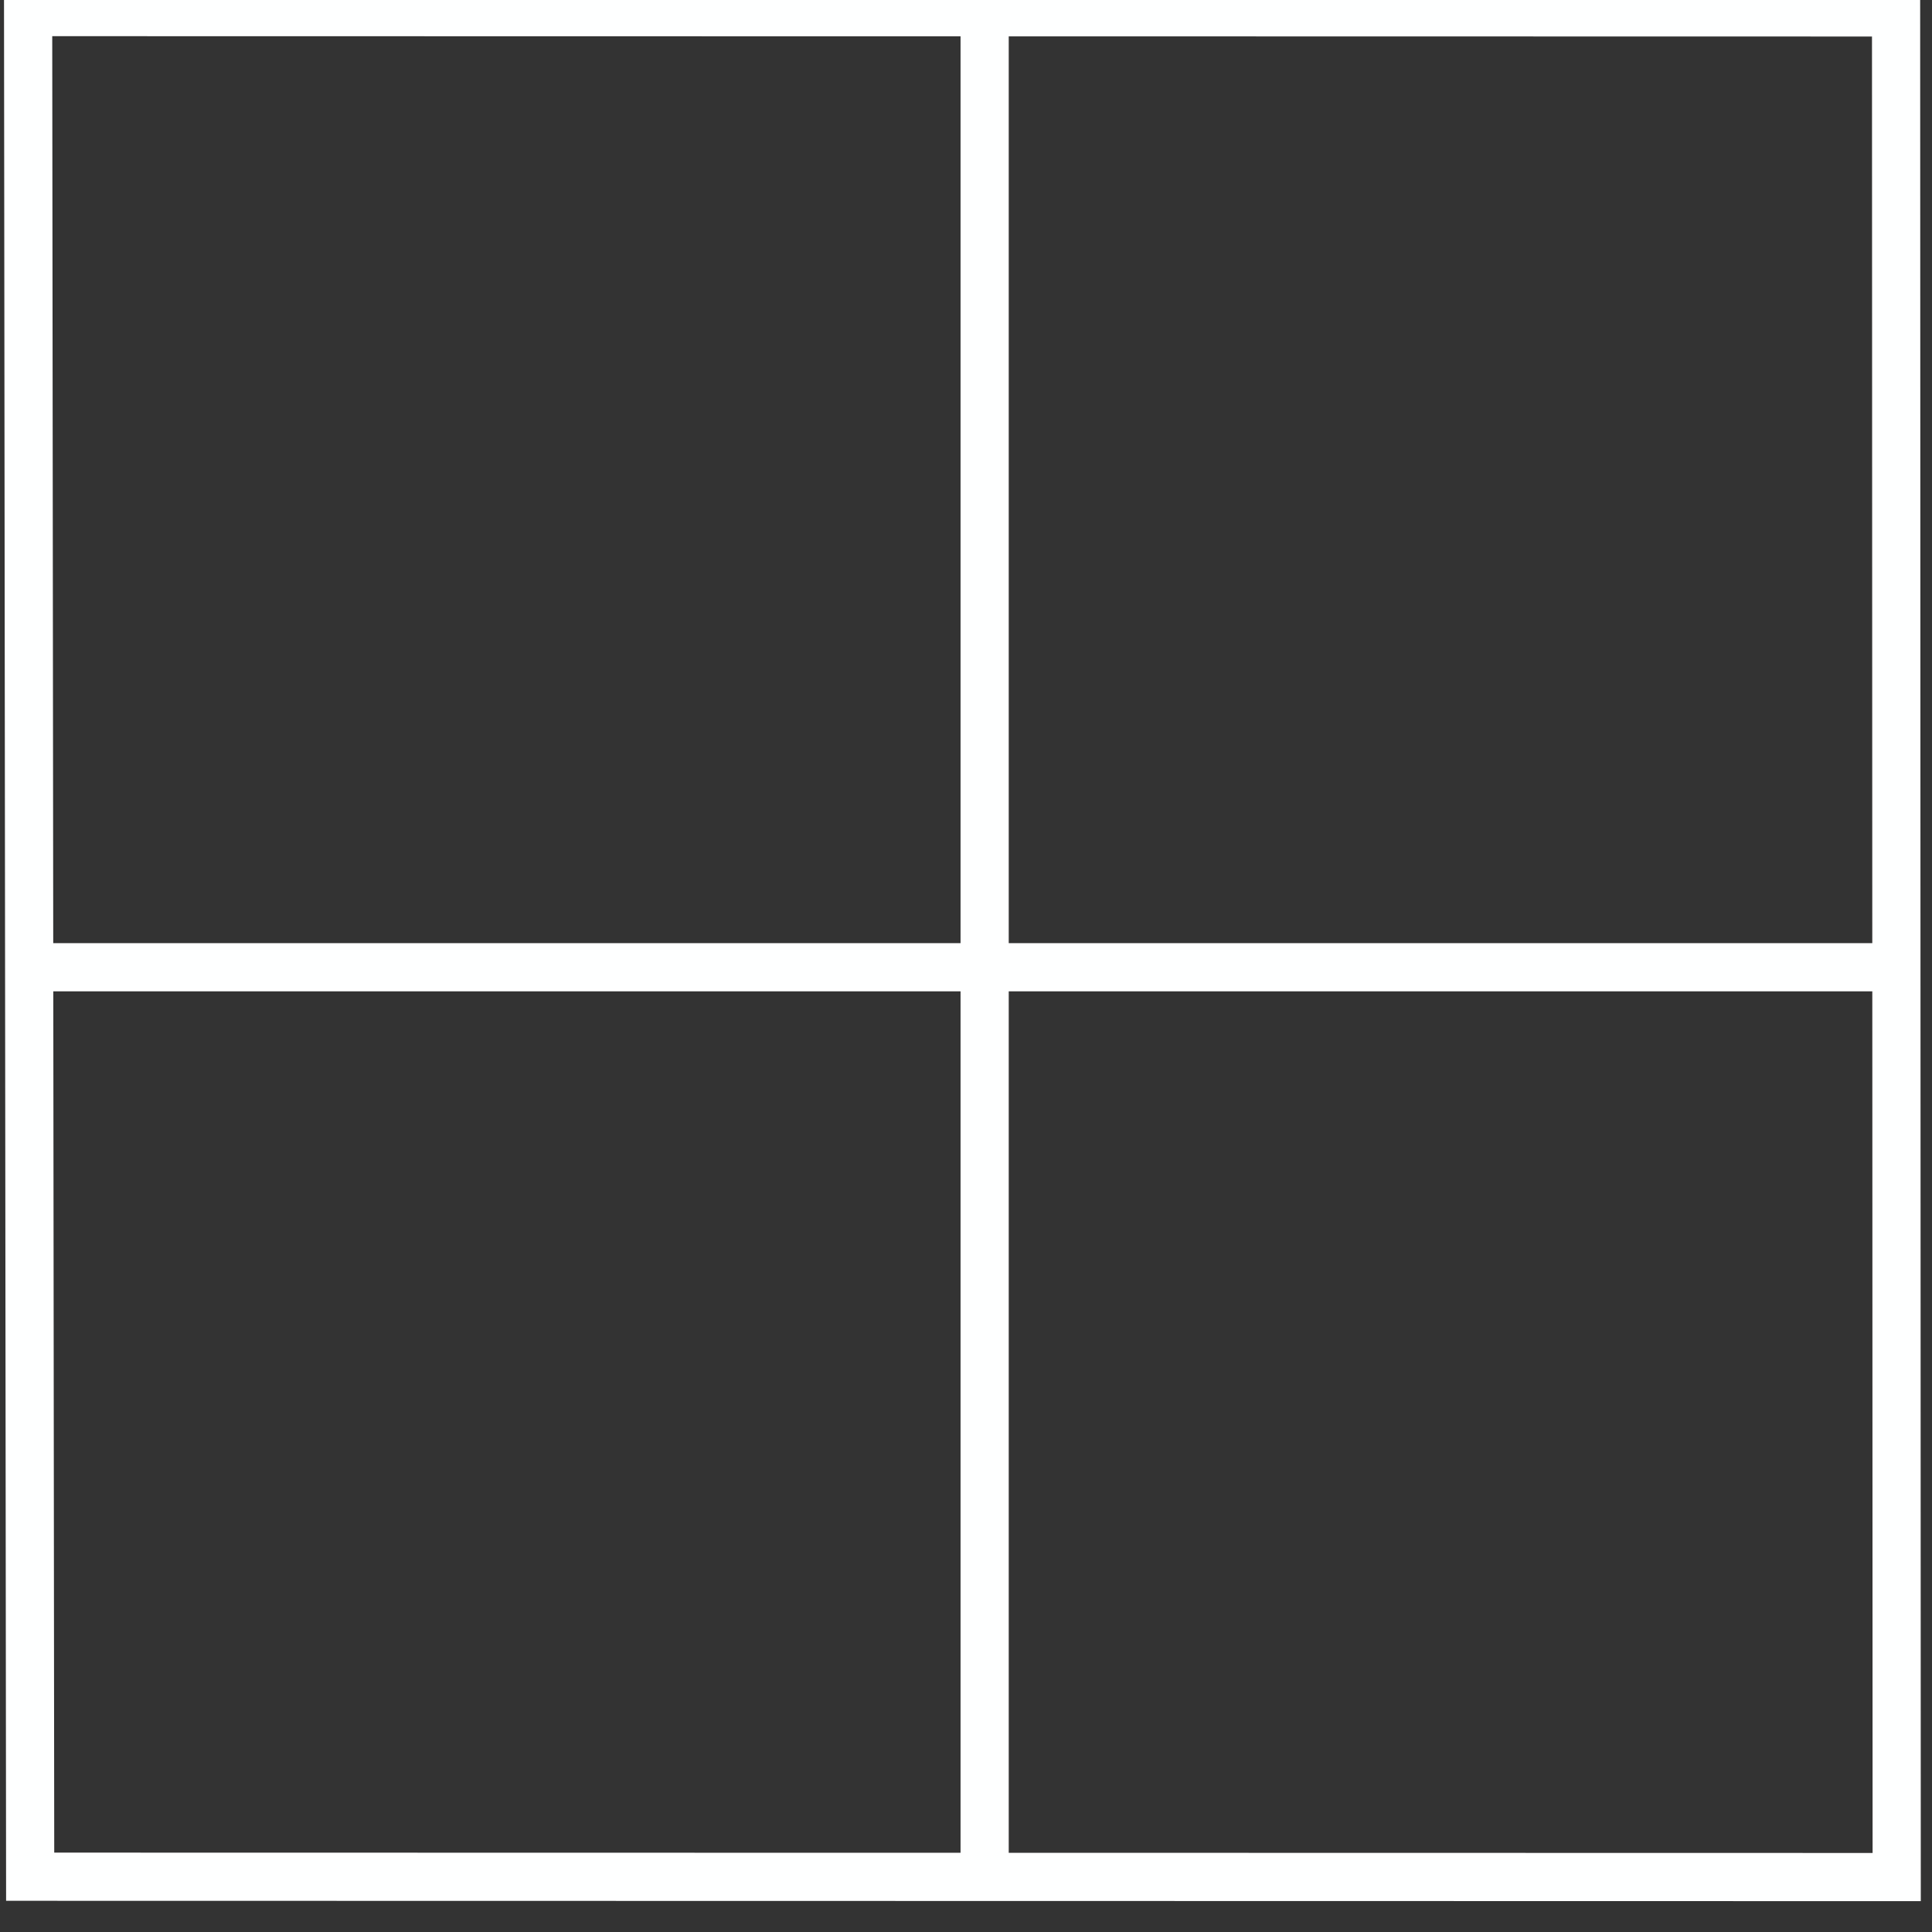 <?xml version="1.0" encoding="UTF-8" standalone="no"?>
<svg
   xmlns:dc="http://purl.org/dc/elements/1.1/"
   xmlns:cc="http://creativecommons.org/ns#"
   xmlns:rdf="http://www.w3.org/1999/02/22-rdf-syntax-ns#"
   xmlns:svg="http://www.w3.org/2000/svg"
   xmlns="http://www.w3.org/2000/svg"
   width="40"
   height="40"
   viewBox="0 0 10.583 10.583"
   version="1.1"
   id="svg8">
  <rect x="0" y="0" width="10.583" height="10.583" fill="#333333" stroke="none"/>
  <defs
     id="defs2" />
  <g
     style="stroke:#feffff;stroke-width:1.245;stroke-miterlimit:4;stroke-dasharray:none;stroke-opacity:1"
     id="layer1"
     transform="matrix(0.212,0,0,0.212,-0.076,-52.456)">
    <path
       style="fill:none;stroke:#feffff;stroke-width:1.245;stroke-linecap:butt;stroke-linejoin:miter;stroke-miterlimit:4;stroke-dasharray:none;stroke-opacity:1"
       d="m 49.366,295.934 -0.016,-48.179 -48.265,-0.009 0.053,48.179 z"
       id="path8417-3" />
    <path
       style="fill:none;stroke:#feffff;stroke-width:1.245;stroke-linecap:butt;stroke-linejoin:miter;stroke-miterlimit:4;stroke-dasharray:none;stroke-opacity:1"
       d="M 25.8,296.244 V 247.589"
       id="path8417-1-9" />
    <path
       style="fill:none;stroke:#feffff;stroke-width:1.245;stroke-linecap:butt;stroke-linejoin:miter;stroke-miterlimit:4;stroke-dasharray:none;stroke-opacity:1"
       d="M 0.798,272.426 H 49.453"
       id="path8417-9" />
  </g>
</svg>
